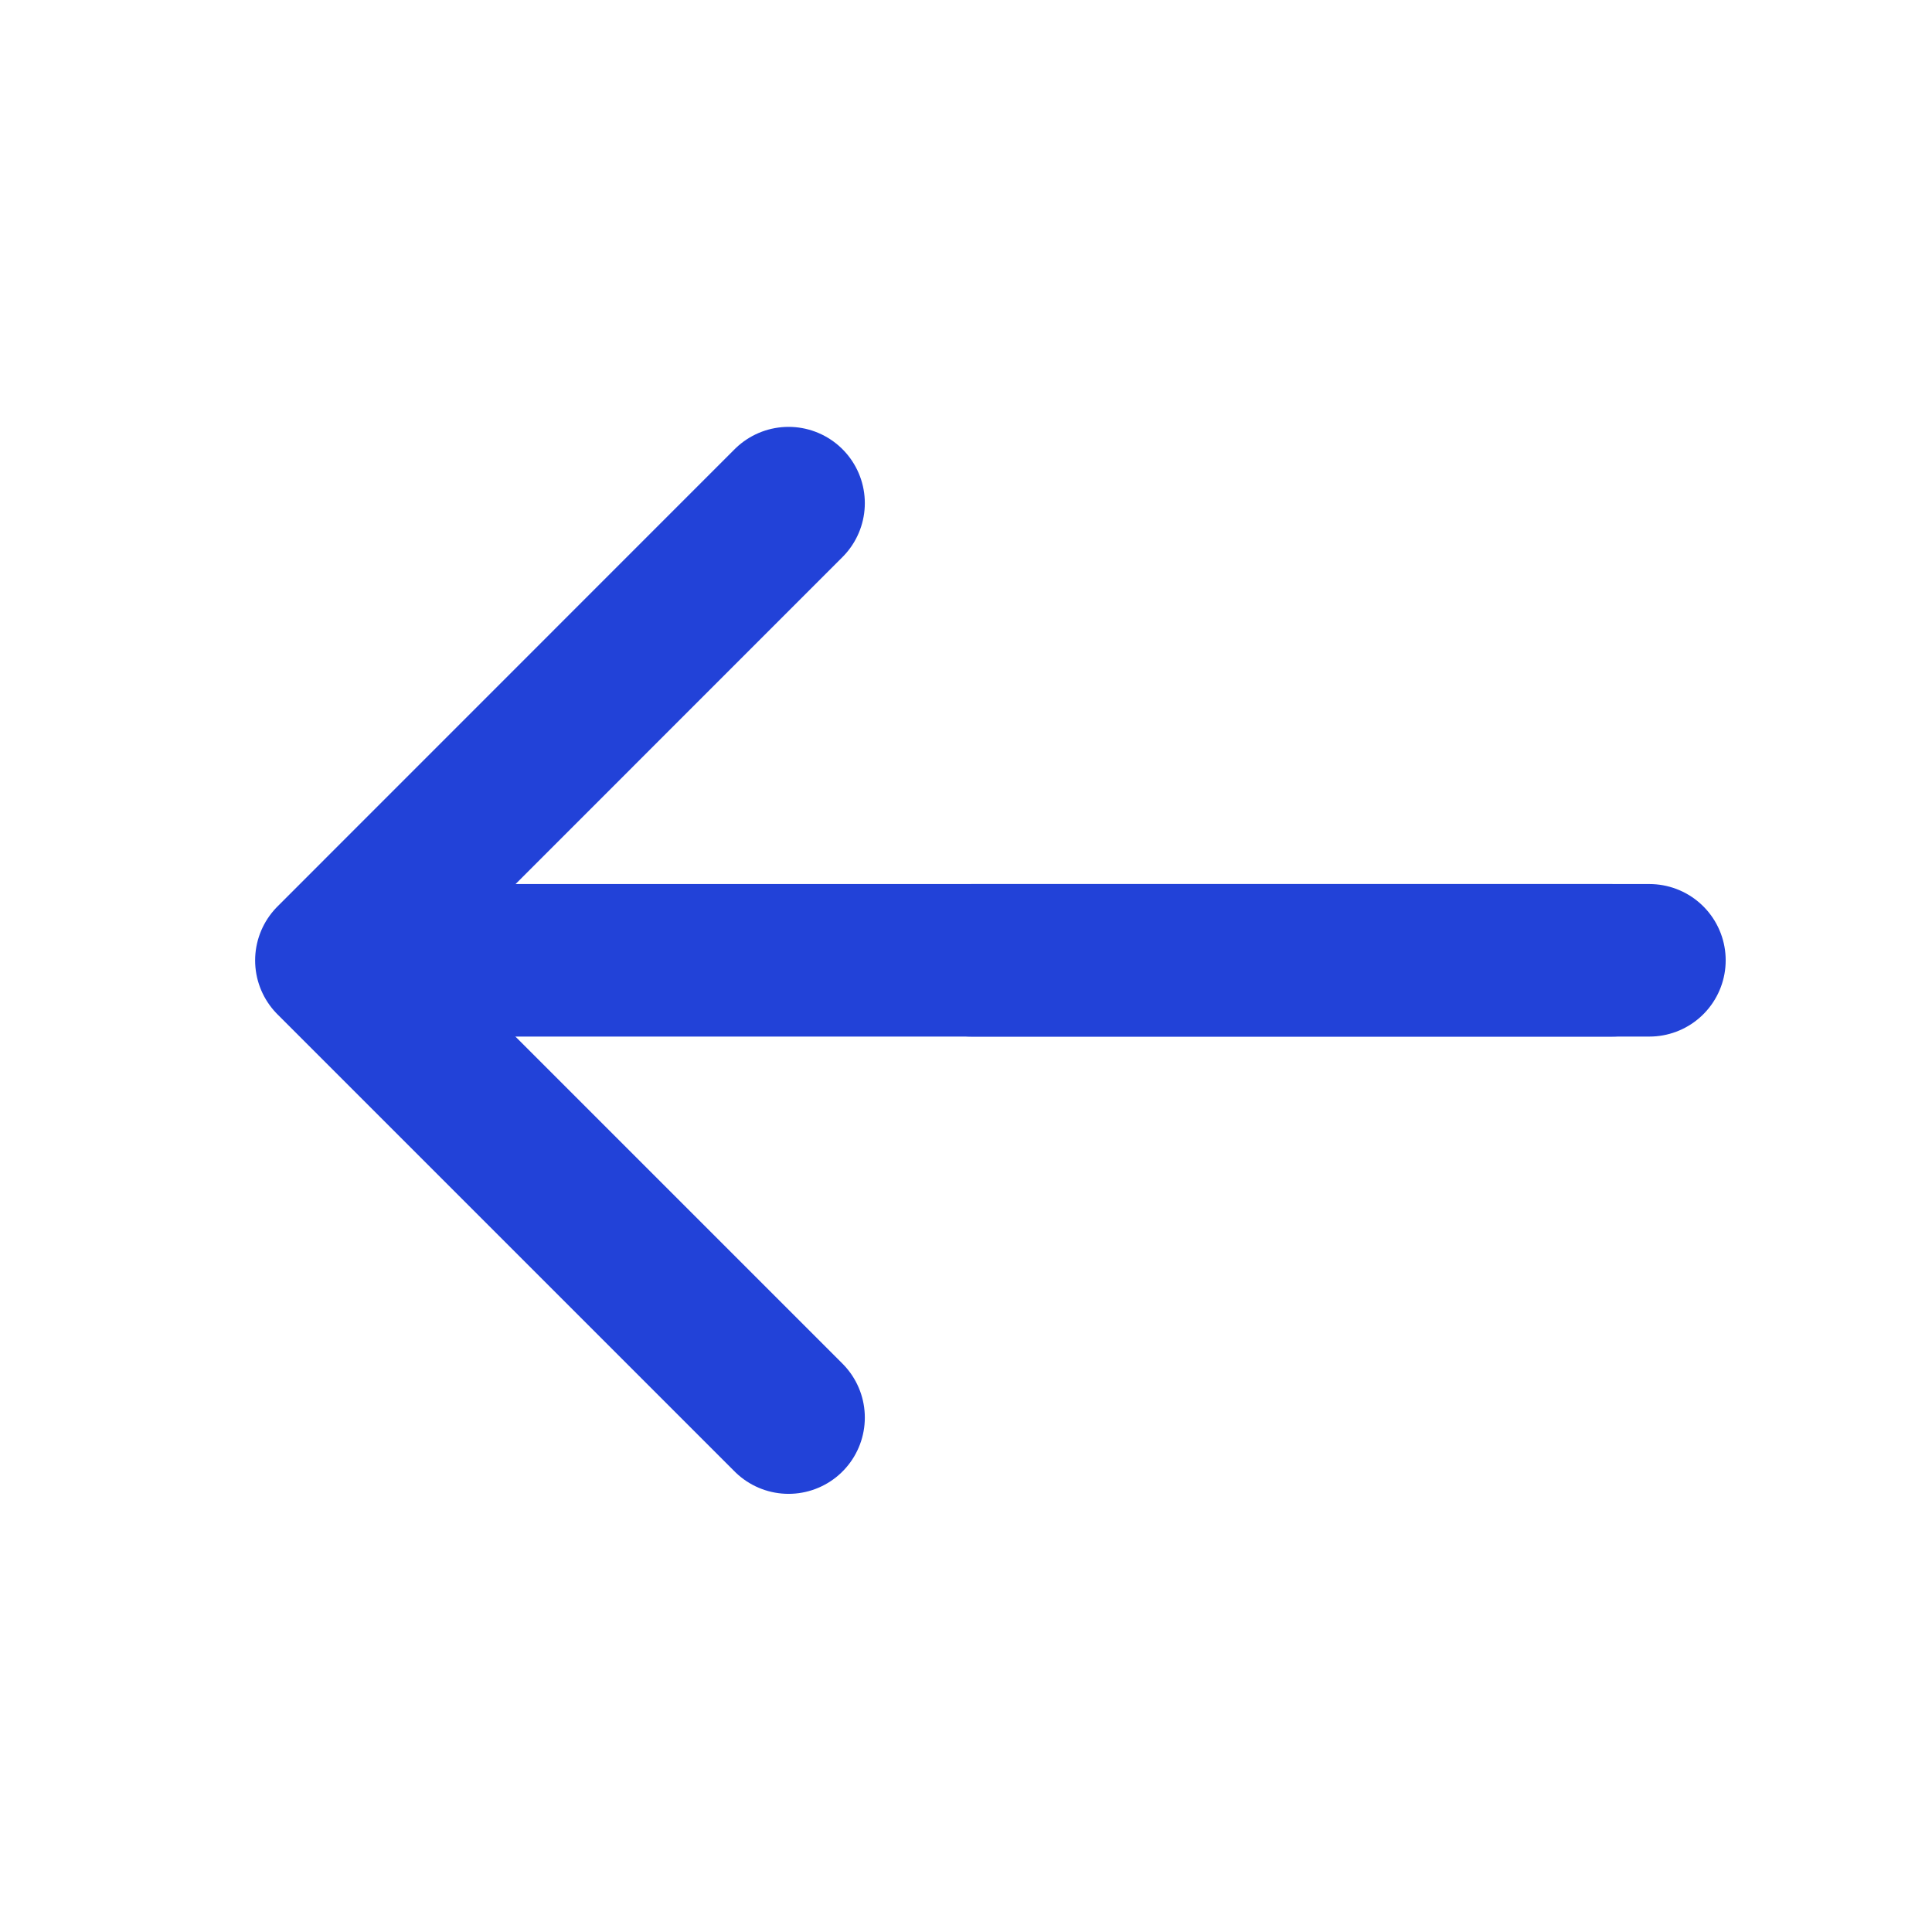 <svg width="19" height="19" viewBox="0 0 19 19" fill="none" xmlns="http://www.w3.org/2000/svg">
<path d="M7.755 4.948L3.259 9.445L7.755 13.941" stroke="#2242D8" stroke-width="1.5" stroke-miterlimit="10" stroke-linecap="round" stroke-linejoin="round"/>
<path d="M15.851 9.444H3.385" stroke="#2242D8" stroke-width="1.5" stroke-miterlimit="10" stroke-linecap="round" stroke-linejoin="round"/>
<path d="M16.221 9.444L9.555 9.444" stroke="#2242D8" stroke-width="1.5" stroke-miterlimit="10" stroke-linecap="round" stroke-linejoin="round"/>
</svg>
